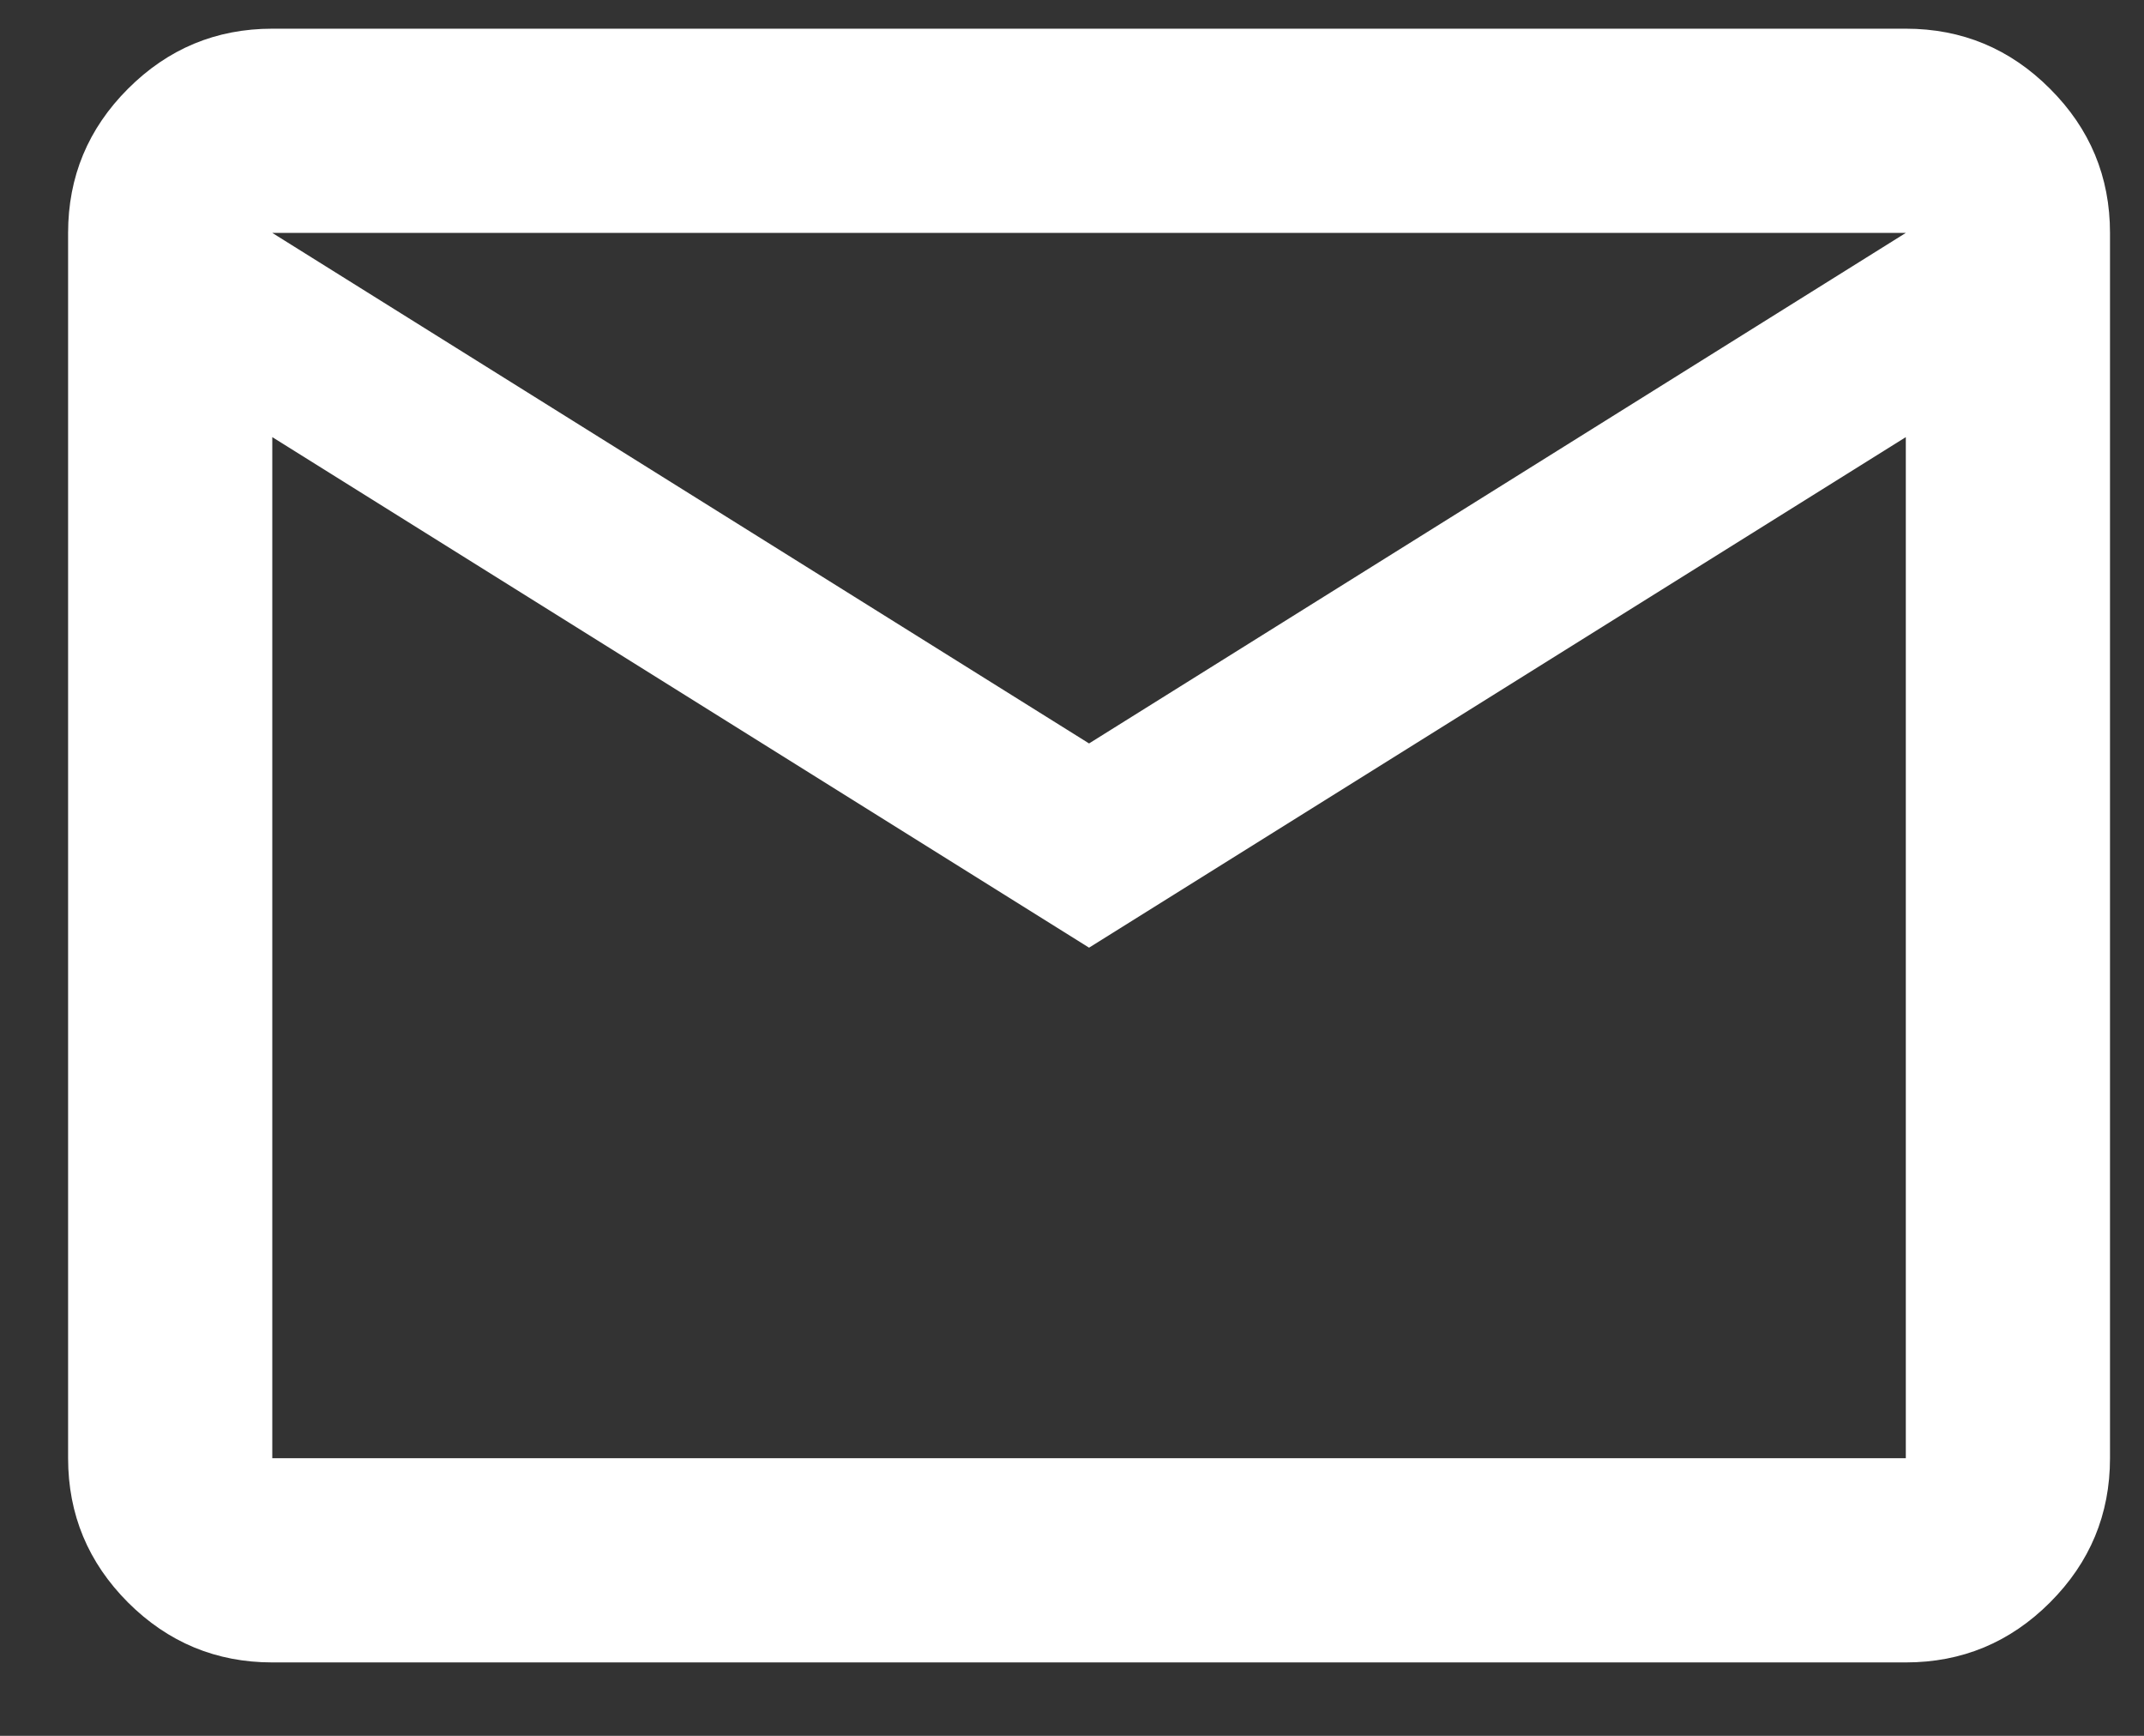 <svg width="21" height="17" viewBox="0 0 21 17" fill="none" xmlns="http://www.w3.org/2000/svg">
<rect x="0" y="0" width="21" height="17" fill="#333333" stroke="none"/>
<path d="M2.667 16.281C2.117 16.281 1.646 16.085 1.254 15.694C0.863 15.302 0.667 14.831 0.667 14.281V2.281C0.667 1.731 0.863 1.26 1.254 0.869C1.646 0.477 2.117 0.281 2.667 0.281H18.667C19.217 0.281 19.688 0.477 20.079 0.869C20.471 1.26 20.667 1.731 20.667 2.281V14.281C20.667 14.831 20.471 15.302 20.079 15.694C19.688 16.085 19.217 16.281 18.667 16.281H2.667ZM10.667 9.281L2.667 4.281V14.281H18.667V4.281L10.667 9.281ZM10.667 7.281L18.667 2.281H2.667L10.667 7.281ZM2.667 4.281V2.281V14.281V4.281Z" fill="white"/>
</svg>
